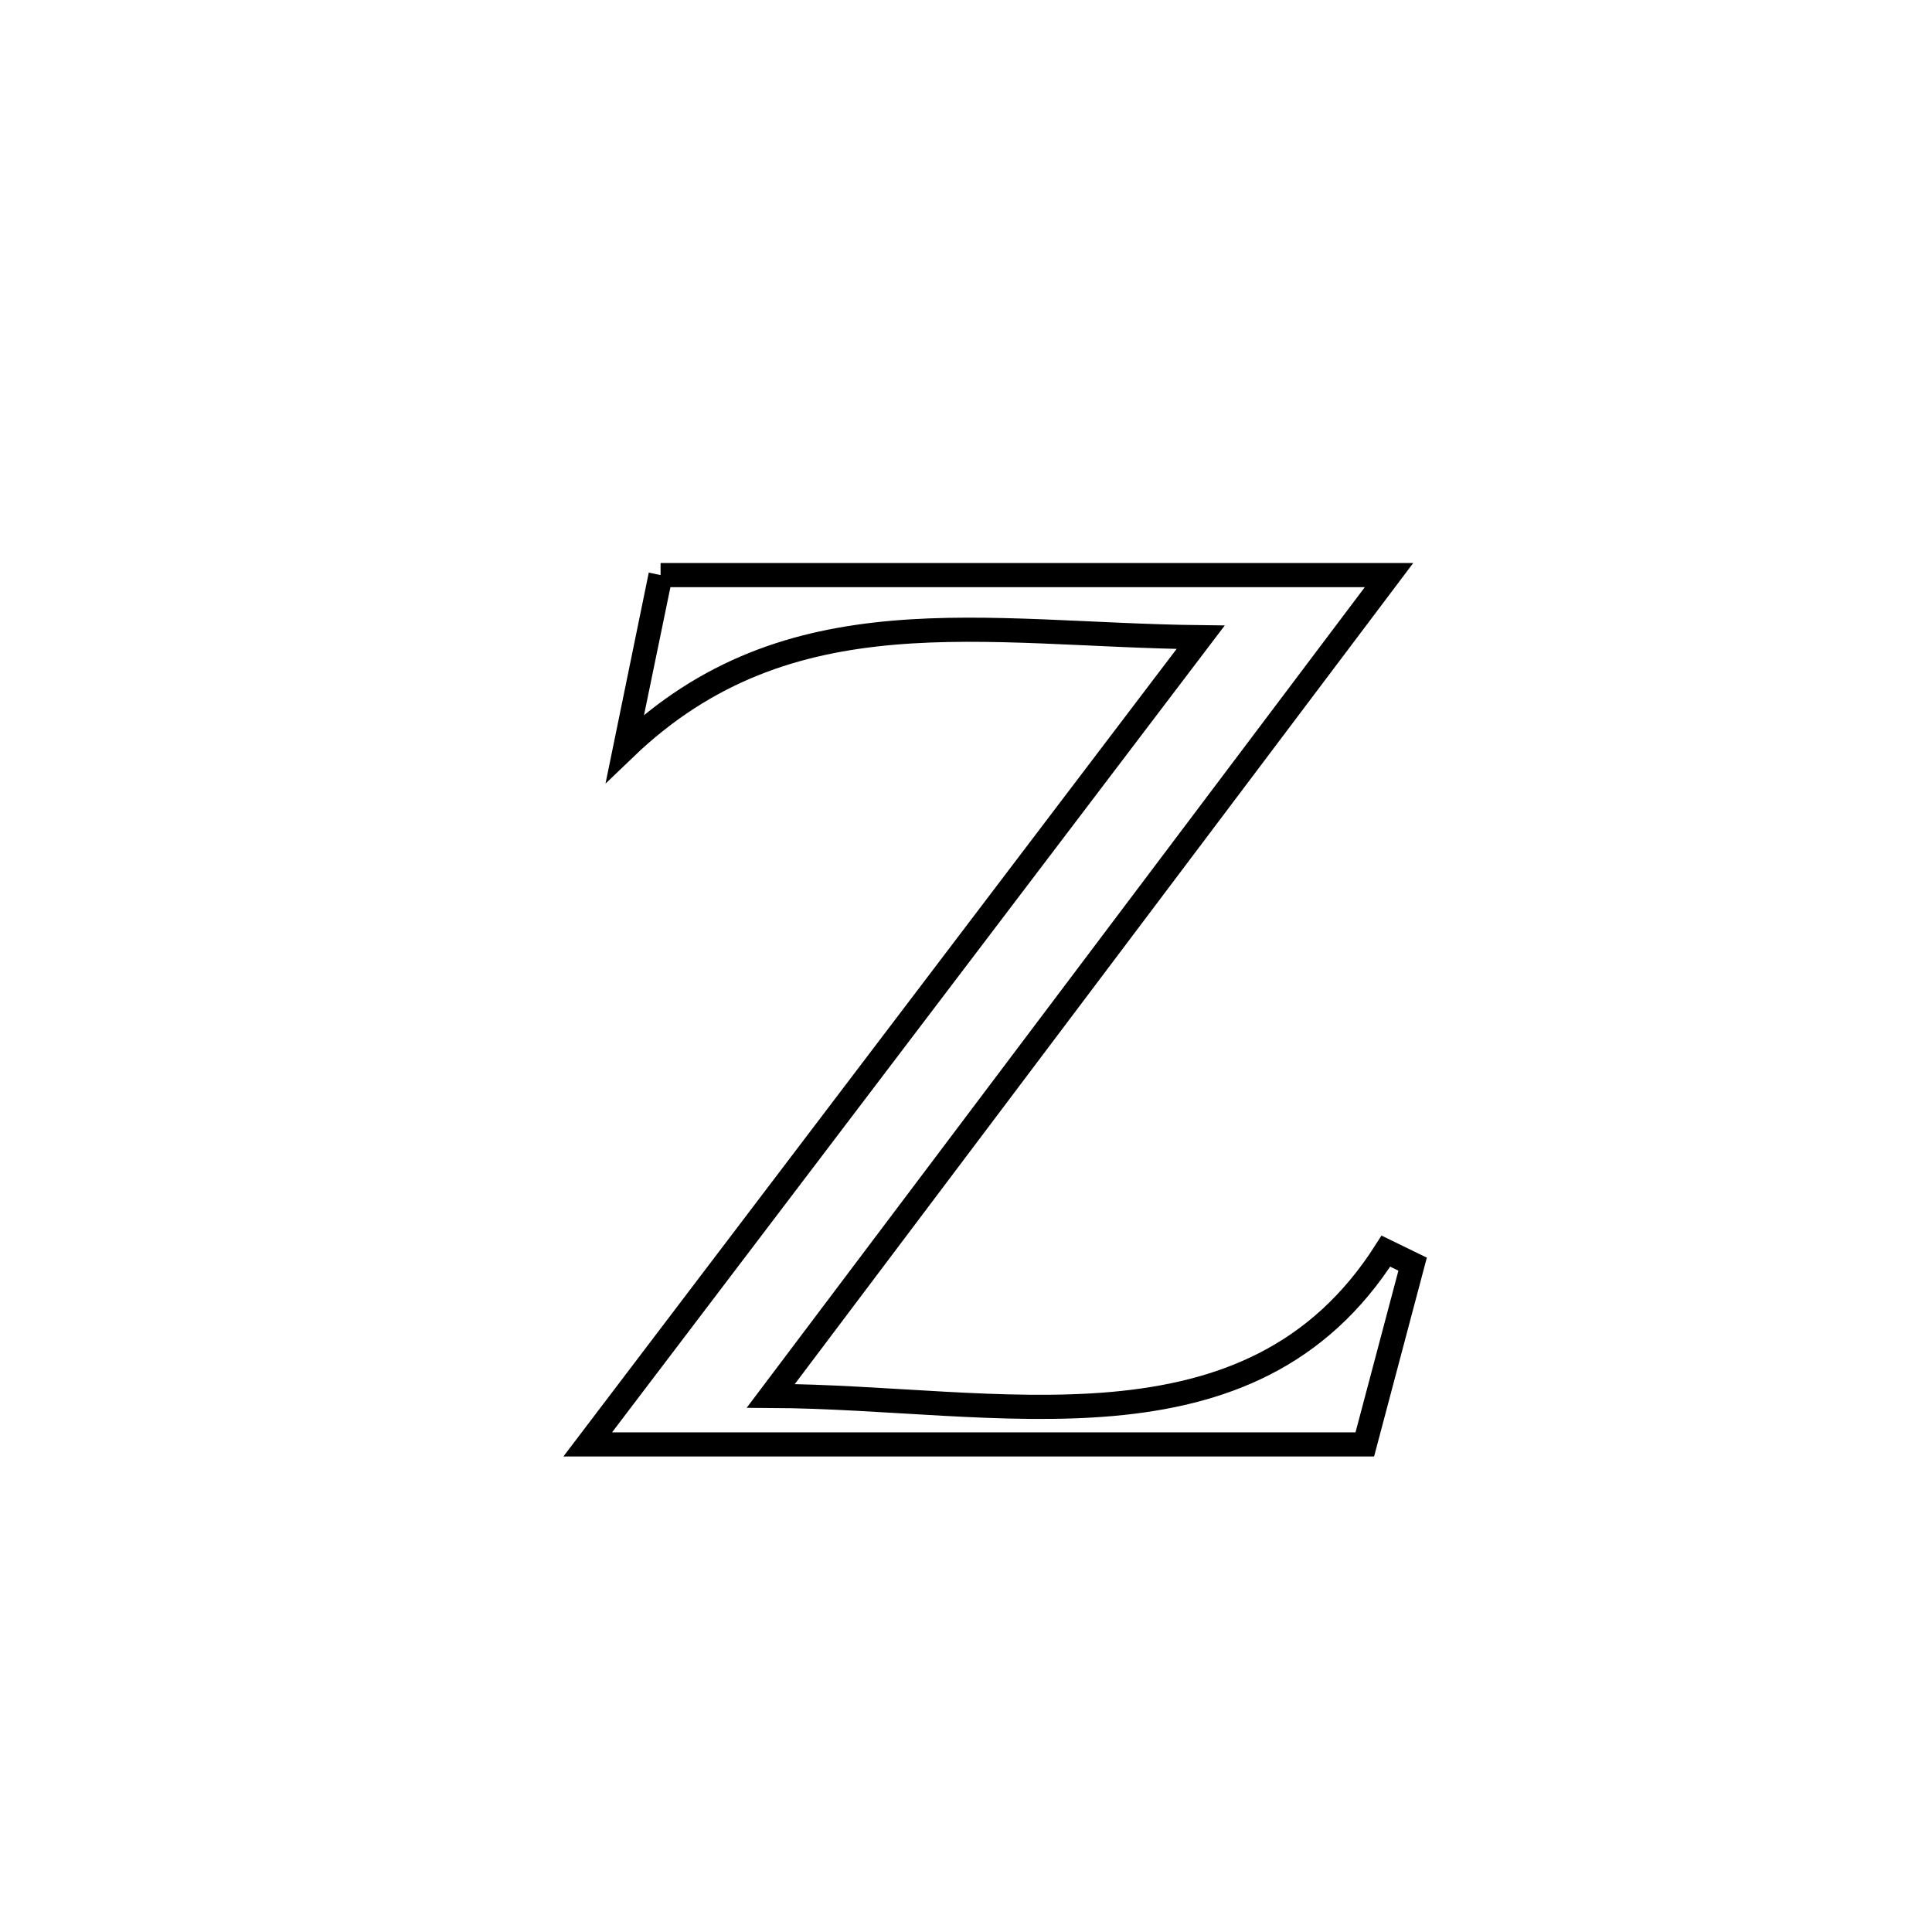 <svg xmlns="http://www.w3.org/2000/svg" viewBox="0.0 0.0 24.0 24.0" height="200px" width="200px"><path fill="none" stroke="black" stroke-width=".3" stroke-opacity="1.0"  filling="0" d="M8.206 7.144 L8.206 7.144 C9.714 7.144 11.223 7.144 12.731 7.144 C14.239 7.144 15.747 7.144 17.255 7.144 L17.255 7.144 C15.975 8.843 14.695 10.542 13.415 12.242 C12.135 13.941 10.855 15.64 9.575 17.34 L9.575 17.34 C10.986 17.347 12.475 17.56 13.822 17.44 C15.169 17.319 16.374 16.866 17.216 15.542 L17.216 15.542 C17.327 15.596 17.437 15.65 17.548 15.704 L17.548 15.704 C17.35 16.45 17.152 17.197 16.954 17.943 L16.954 17.943 C15.345 17.943 13.737 17.943 12.128 17.943 C10.519 17.943 8.91 17.943 7.301 17.943 L7.301 17.943 C8.57 16.272 9.839 14.601 11.108 12.93 C12.377 11.258 13.646 9.587 14.915 7.916 L14.915 7.916 C13.569 7.901 12.291 7.756 11.095 7.86 C9.898 7.964 8.783 8.316 7.762 9.296 L7.762 9.296 C7.764 9.286 8.186 7.239 8.206 7.144 L8.206 7.144"></path></svg>